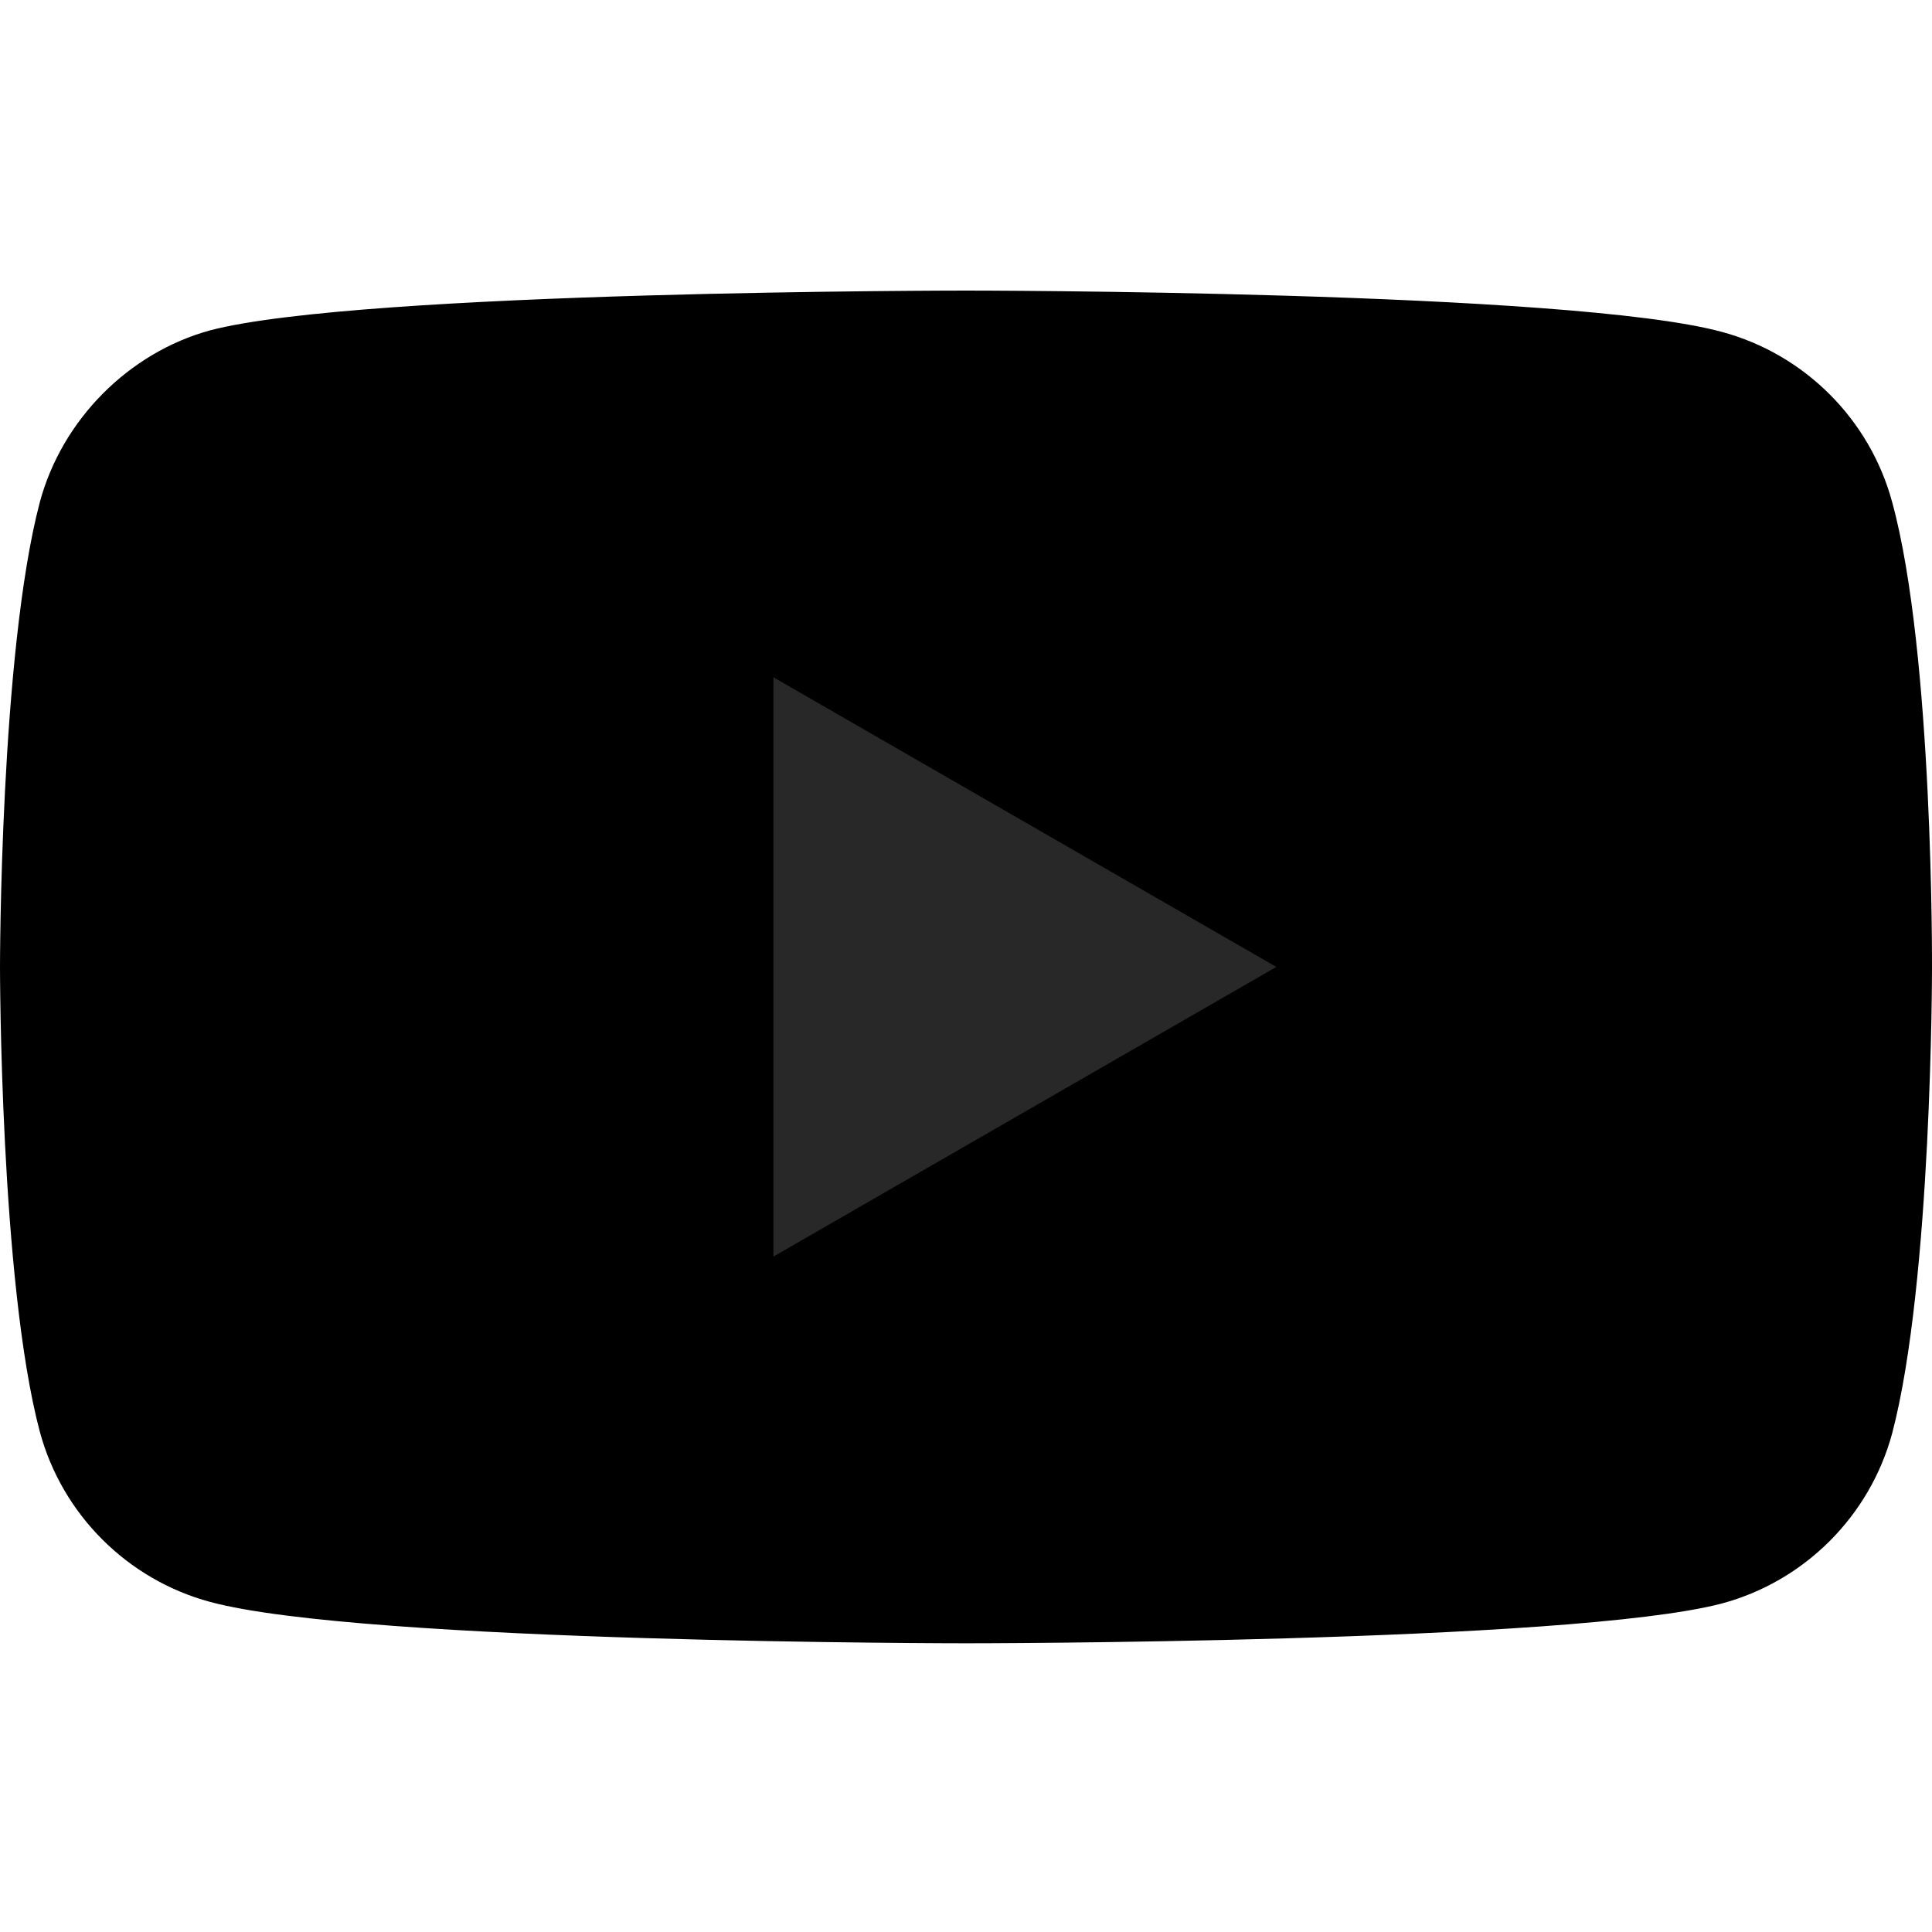 <svg width="50" height="50" viewBox="0 0 50 50" fill="none" xmlns="http://www.w3.org/2000/svg">
<g clip-path="url(#clip0)">
<path d="M48.97 12.998C48.393 10.855 46.705 9.167 44.563 8.59C40.65 7.52 25 7.52 25 7.52C25 7.52 9.349 7.52 5.436 8.55C3.336 9.126 1.606 10.856 1.03 12.998C0 16.91 0 25.024 0 25.024C0 25.024 0 33.178 1.03 37.05C1.606 39.191 3.295 40.88 5.437 41.457C9.39 42.528 25 42.528 25 42.528C25 42.528 40.65 42.528 44.563 41.498C46.705 40.921 48.393 39.233 48.97 37.091C50 33.178 50 25.065 50 25.065C50 25.065 50.041 16.91 48.97 12.998Z" fill="black"/>
<path d="M20.016 32.52L33.031 25.024L20.016 17.528V32.52Z" fill="#282828"/>
</g>
<defs>
<clipPath id="clip0">
<rect width="50" height="50" fill="white"/>
</clipPath>
</defs>
</svg>
